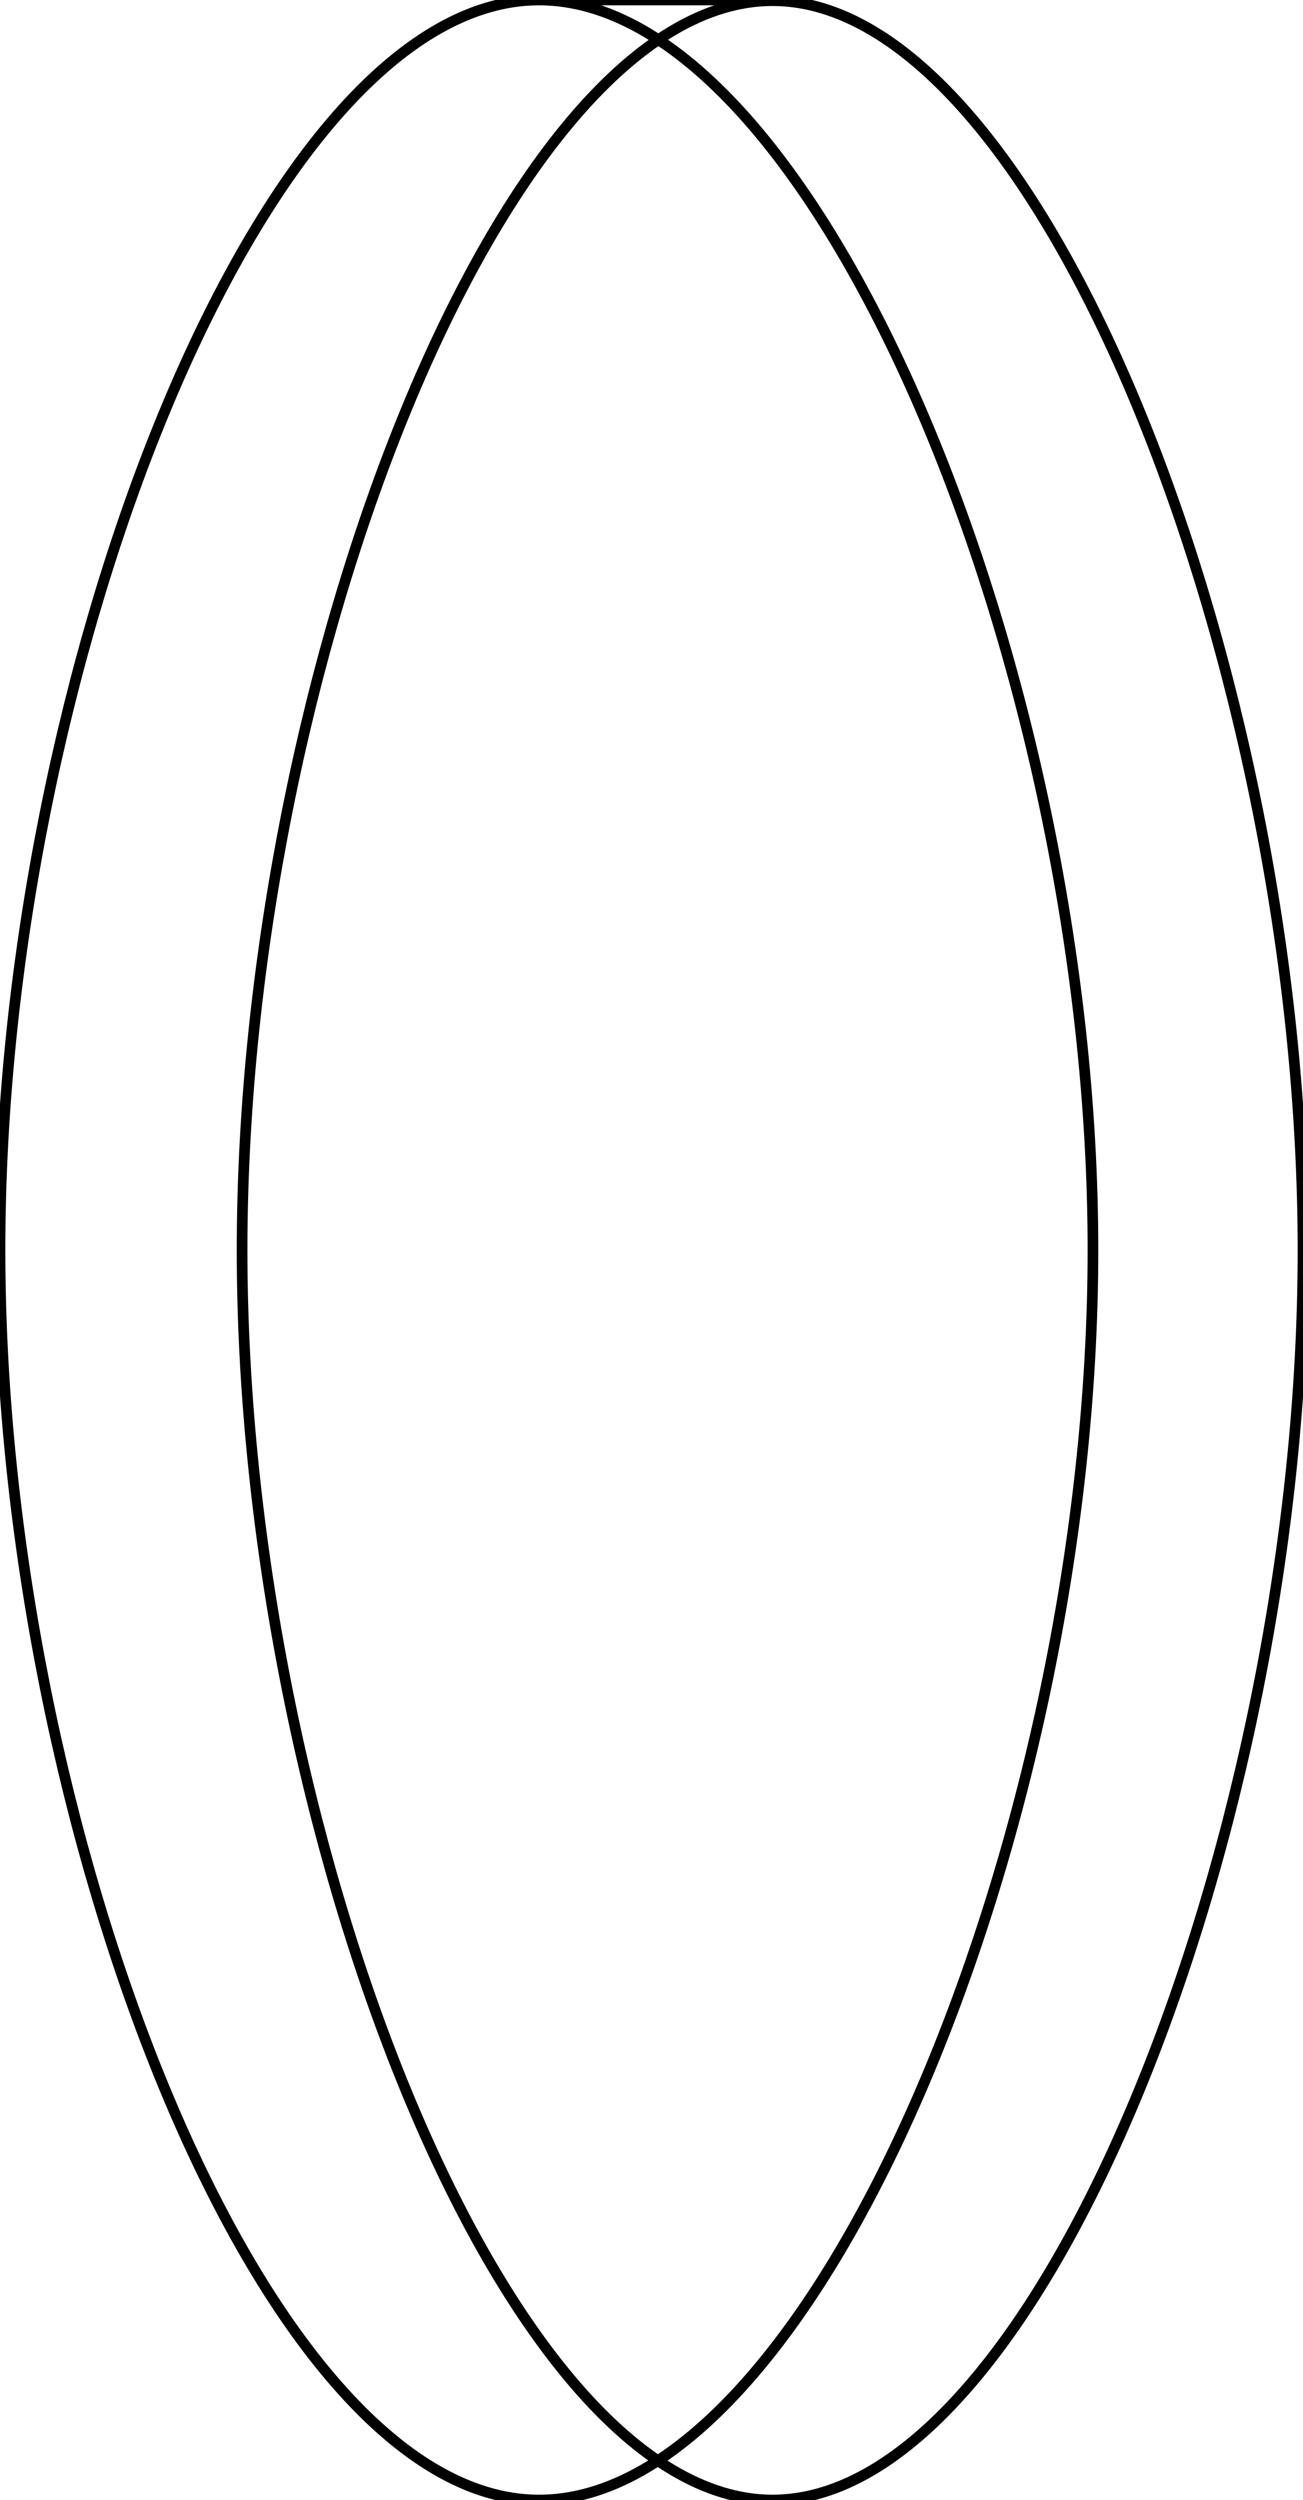 <svg xmlns="http://www.w3.org/2000/svg" width="366" height="702" viewBox="0 0 366 702">
  <defs>
    <style>
      .cls-1 {
        fill: none;
        stroke: #000;
        stroke-width: 3px;
        fill-rule: evenodd;
      }
    </style>
  </defs>
  <path id="形状_1" data-name="形状 1" class="cls-1" d="M217,0.187C141.533,0.187,68.024,188.818,68,351c-0.025,162.282,73.52,351,149,351S366.024,513.282,366,351C365.976,188.818,292.467.187,217,.187Z"/>
  <path id="形状_2" data-name="形状 2" class="cls-1" d="M151,0C73.195,0.688,0,189.937,0,351S73.195,701.311,151,702c77.9,0.689,156-187.691,156-351S228.9-.689,151,0Z"/>
  <path id="形状_3" data-name="形状 3" class="cls-1" d="M154,0h63"/>
</svg>
